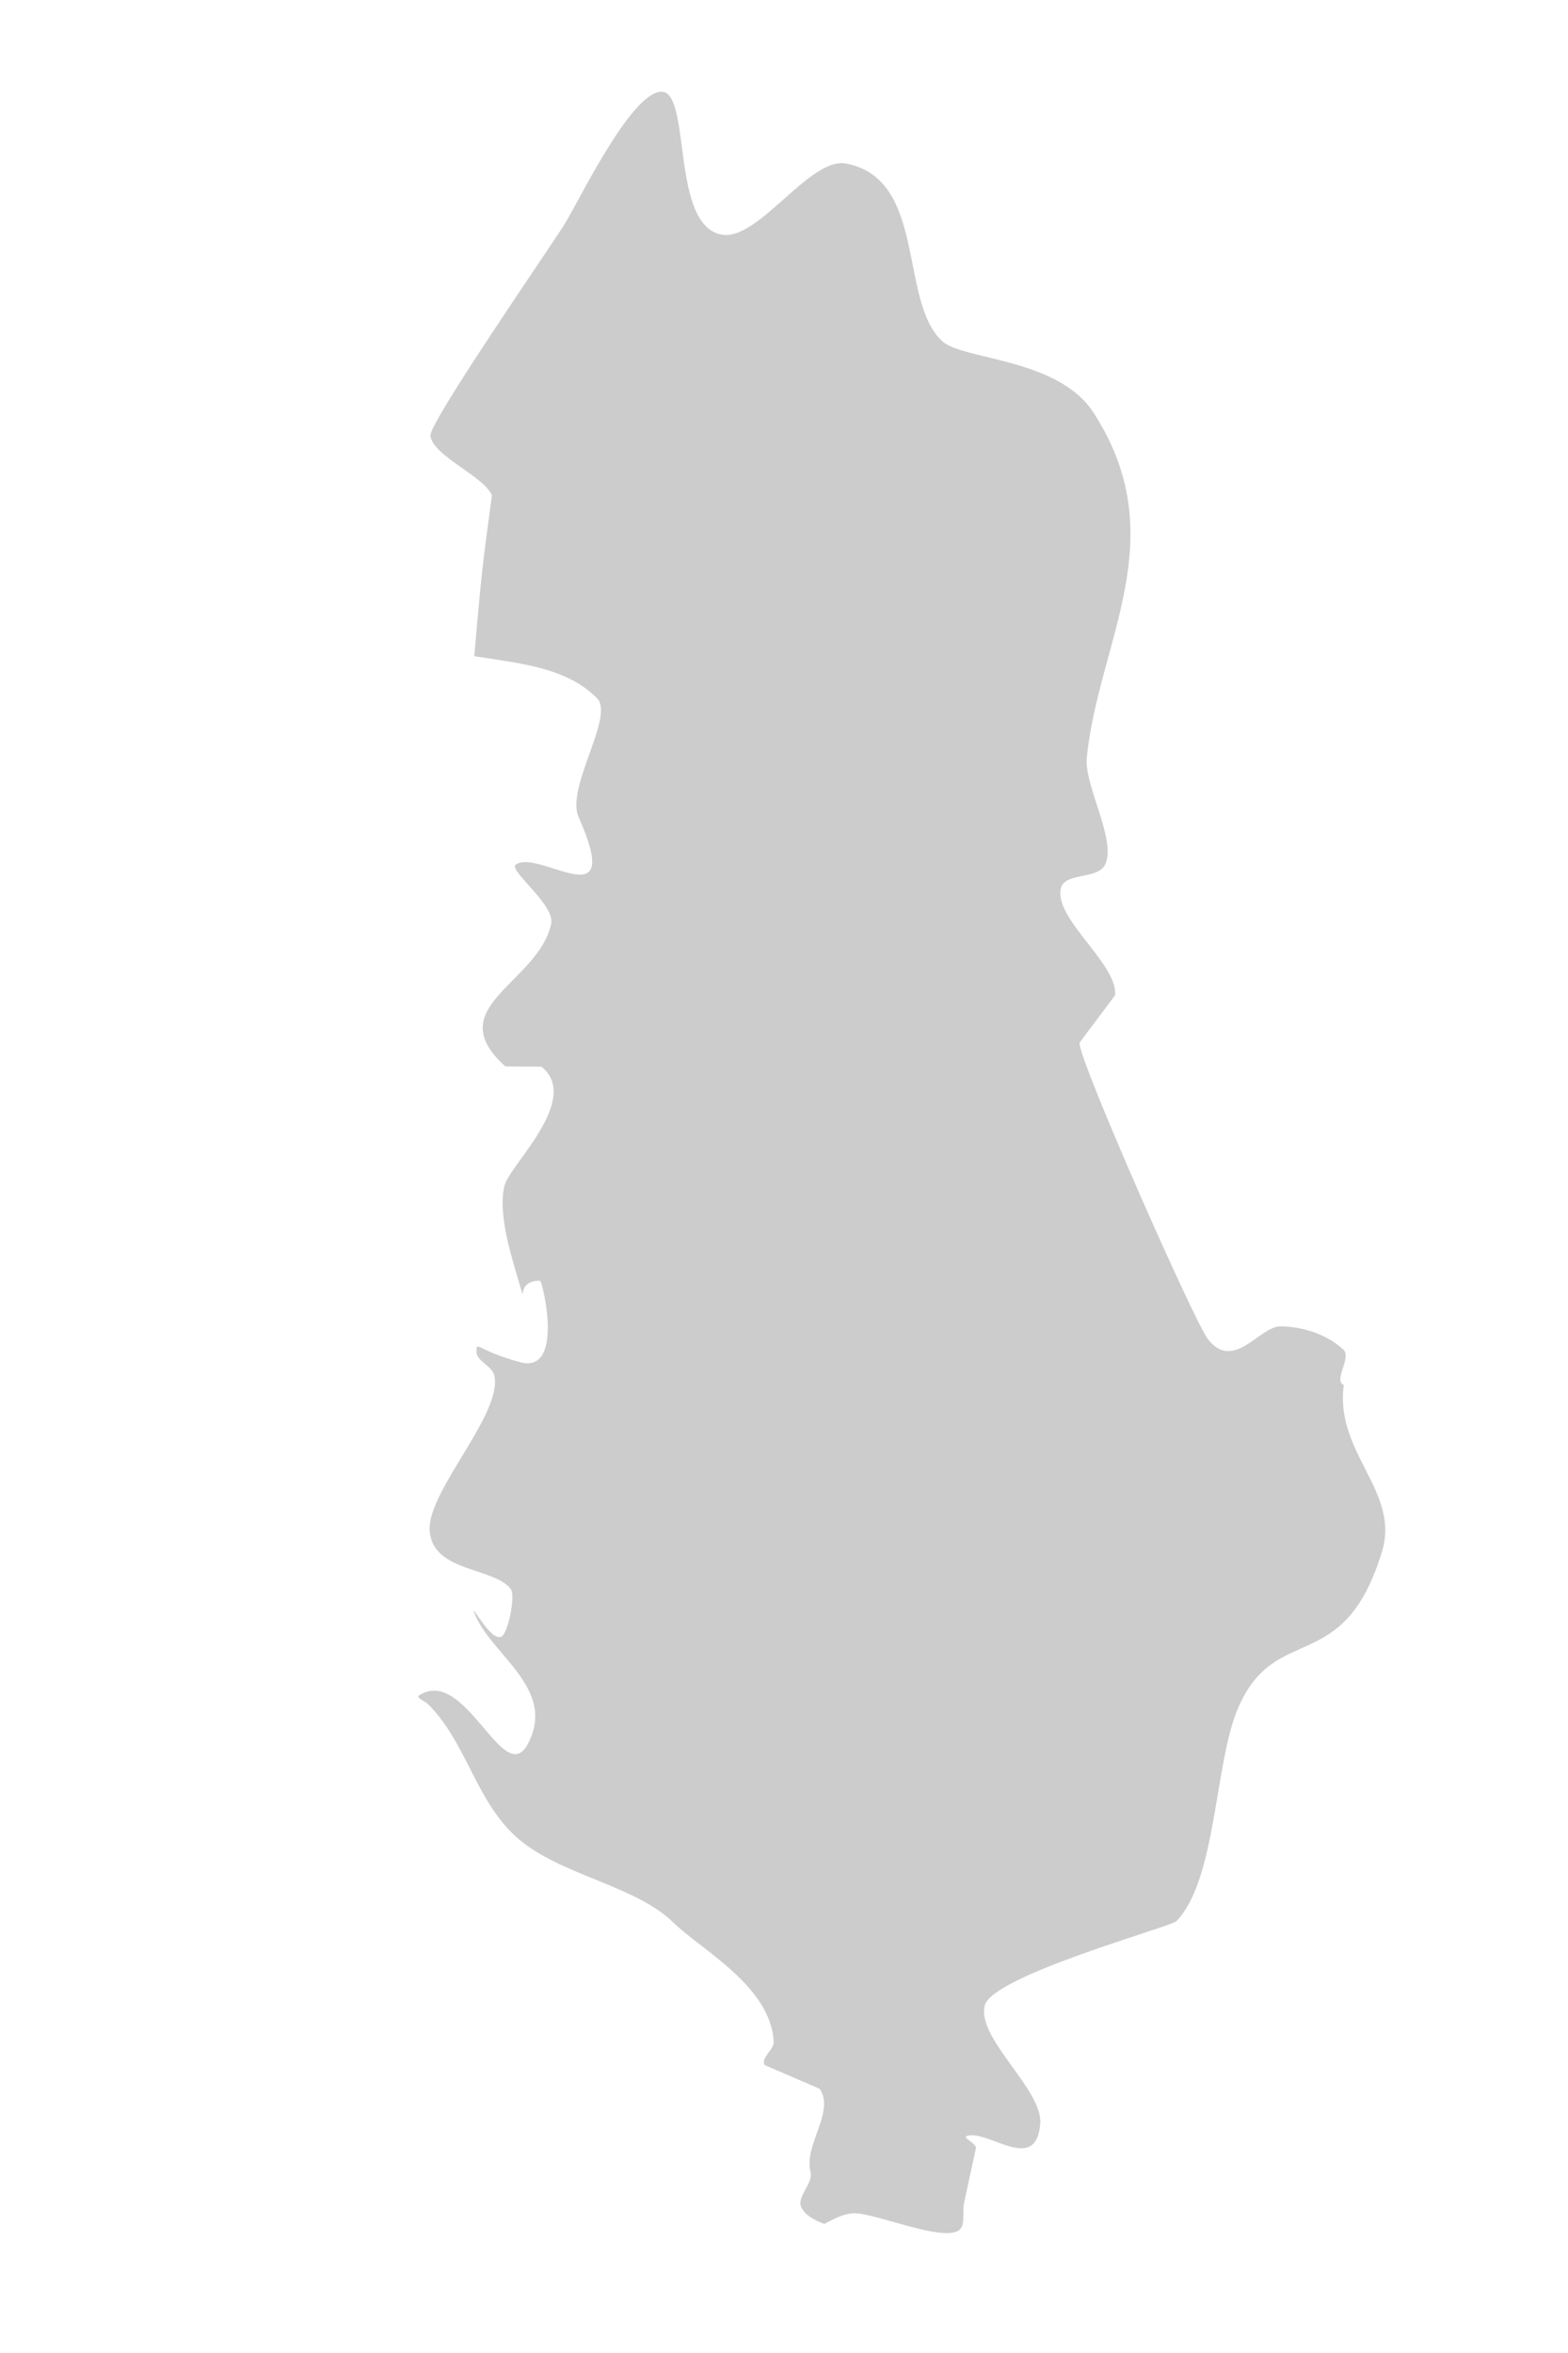 <?xml version="1.0" encoding="utf-8"?>
<!DOCTYPE svg PUBLIC "-//W3C//DTD SVG 1.1//EN" "http://www.w3.org/Graphics/SVG/1.1/DTD/svg11.dtd">
<svg version="1.1" id="Laag_1" xmlns="http://www.w3.org/2000/svg" xmlns:xlink="http://www.w3.org/1999/xlink" x="0px" y="0px"
	 width="32px" height="48px" viewBox="0 0 32.5 48.25" enable-background="new 0 0 32.5 48.25" xml:space="preserve">
<g id="Laag_2">
</g>
<g id="Laag_1_1_">
	<path fill="#CCCCCC" d="M19.854,45.971c0.174-0.092,0.084-0.383,0.127-0.572c0,0,0.248-1.149,0.248-1.151
		c-0.008-0.099-0.291-0.213-0.189-0.244c0.438-0.142,1.436,0.804,1.521-0.252c0.06-0.711-1.326-1.769-1.149-2.453
		c0.153-0.618,3.86-1.629,3.973-1.746c0.841-0.879,0.784-3.303,1.286-4.438c0.788-1.785,2.184-0.601,2.977-3.231
		c0.371-1.236-0.988-2.044-0.795-3.438c-0.227-0.102,0.174-0.57-0.012-0.738c-0.339-0.312-0.847-0.48-1.312-0.477
		c-0.424,0.006-0.963,0.946-1.493,0.263c-0.286-0.369-2.695-5.818-2.66-6.138c0.002-0.014,0.735-0.977,0.737-0.99
		c0.052-0.651-1.268-1.578-1.125-2.209c0.074-0.34,0.775-0.179,0.92-0.498c0.236-0.512-0.441-1.64-0.383-2.213
		c0.246-2.413,1.822-4.554,0.139-7.148c-0.729-1.127-2.686-1.089-3.119-1.467c-0.925-0.803-0.318-3.381-2.014-3.693
		c-0.742-0.139-1.8,1.585-2.552,1.476c-1.093-0.154-0.64-2.961-1.268-2.963c-0.631-0.002-1.722,2.288-2.015,2.753
		c-0.317,0.504-2.799,4.096-2.774,4.37c0.036,0.416,1.113,0.841,1.274,1.241l-0.132,0.984c-0.101,0.779-0.165,1.563-0.234,2.347
		c0.952,0.147,1.918,0.234,2.546,0.872c0.369,0.376-0.657,1.845-0.382,2.464c0.959,2.159-0.806,0.653-1.3,0.978
		c-0.176,0.114,0.819,0.833,0.729,1.234c-0.271,1.231-2.322,1.721-0.948,2.951c0.002,0.002,0.744,0.004,0.747,0.004
		c0.834,0.673-0.65,2.028-0.763,2.459c-0.165,0.638,0.206,1.662,0.358,2.216c0.045,0.162-0.074-0.243,0.376-0.241
		c0.049,0,0.516,1.936-0.41,1.69c-0.905-0.246-0.905-0.459-0.907-0.223c-0.004,0.203,0.319,0.292,0.368,0.494
		c0.19,0.77-1.363,2.373-1.339,3.188c0.029,0.901,1.333,0.777,1.682,1.242c0.101,0.135-0.054,0.913-0.194,0.984
		c-0.224,0.111-0.646-0.73-0.562-0.496c0.326,0.87,1.715,1.561,1.114,2.711c-0.506,0.971-1.291-1.619-2.259-0.998
		c-0.074,0.047,0.125,0.121,0.188,0.184c0.81,0.81,0.979,2.012,1.864,2.783c0.882,0.762,2.428,0.967,3.216,1.738
		c0.586,0.572,2.012,1.314,2.083,2.463c0.01,0.176-0.271,0.336-0.189,0.49c0,0.004,1.138,0.49,1.14,0.492
		c0.328,0.477-0.333,1.164-0.189,1.719c0.064,0.25-0.295,0.51-0.19,0.738c0.069,0.151,0.249,0.258,0.475,0.344
		c0.205-0.105,0.411-0.221,0.624-0.221C18.15,45.605,19.473,46.176,19.854,45.971"/>
</g>
<g id="Laag_3">
</g>
</svg>
